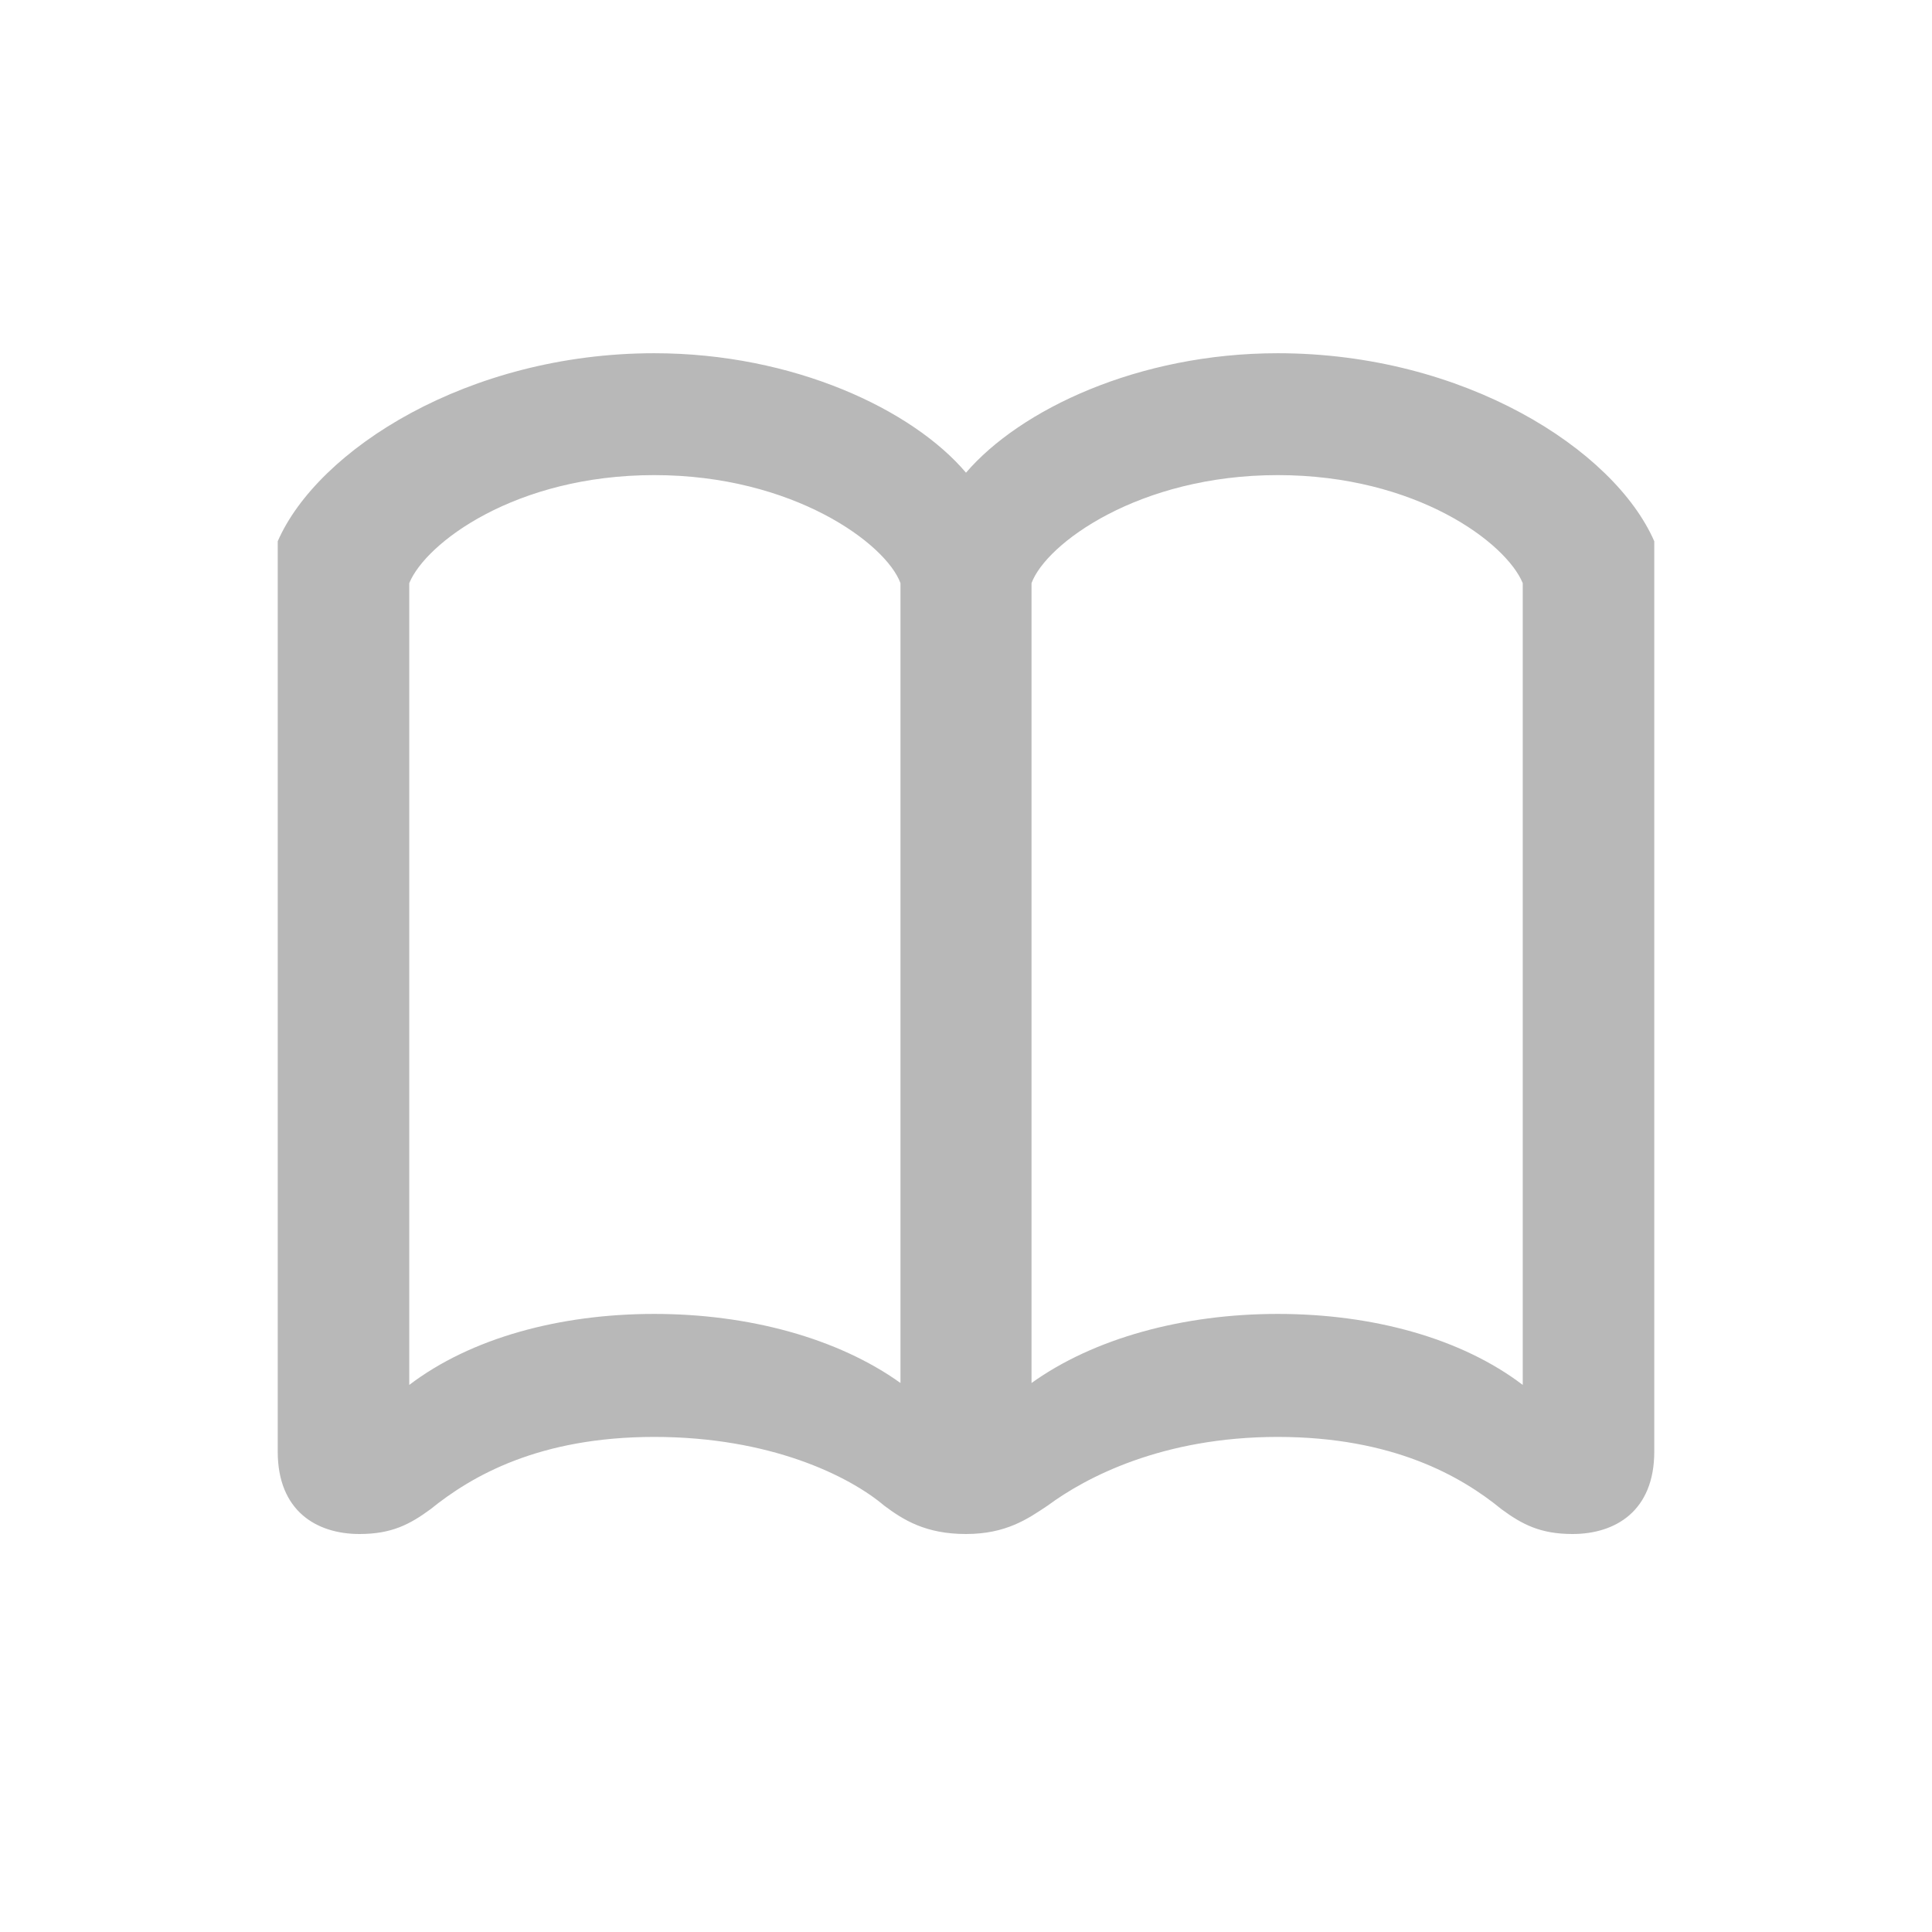 <svg width="12" height="12" viewBox="0 0 12 12" fill="none" xmlns="http://www.w3.org/2000/svg">
<path d="M6 2.936C5.669 2.545 4.93 2.194 4.064 2.194C2.907 2.194 1.973 2.793 1.725 3.362V9.016C1.725 9.385 1.966 9.528 2.233 9.528C2.433 9.528 2.546 9.468 2.674 9.374C2.93 9.167 3.348 8.925 4.064 8.925C4.783 8.925 5.273 9.167 5.491 9.351C5.612 9.442 5.751 9.528 6 9.528C6.249 9.528 6.384 9.434 6.508 9.351C6.742 9.178 7.217 8.925 7.936 8.925C8.652 8.925 9.077 9.17 9.326 9.374C9.454 9.468 9.567 9.528 9.767 9.528C10.034 9.528 10.275 9.385 10.275 9.016V3.362C10.027 2.793 9.096 2.194 7.936 2.194C7.07 2.194 6.335 2.545 6 2.936ZM2.542 3.622C2.644 3.373 3.201 2.951 4.064 2.951C4.926 2.951 5.503 3.377 5.593 3.622V8.59C5.205 8.312 4.651 8.161 4.064 8.161C3.473 8.161 2.923 8.312 2.542 8.602V3.622ZM9.458 3.622V8.602C9.077 8.312 8.527 8.161 7.936 8.161C7.348 8.161 6.795 8.312 6.407 8.59V3.622C6.497 3.377 7.074 2.951 7.936 2.951C8.799 2.951 9.356 3.373 9.458 3.622Z" fill="#B8B8B8"/>
</svg>
